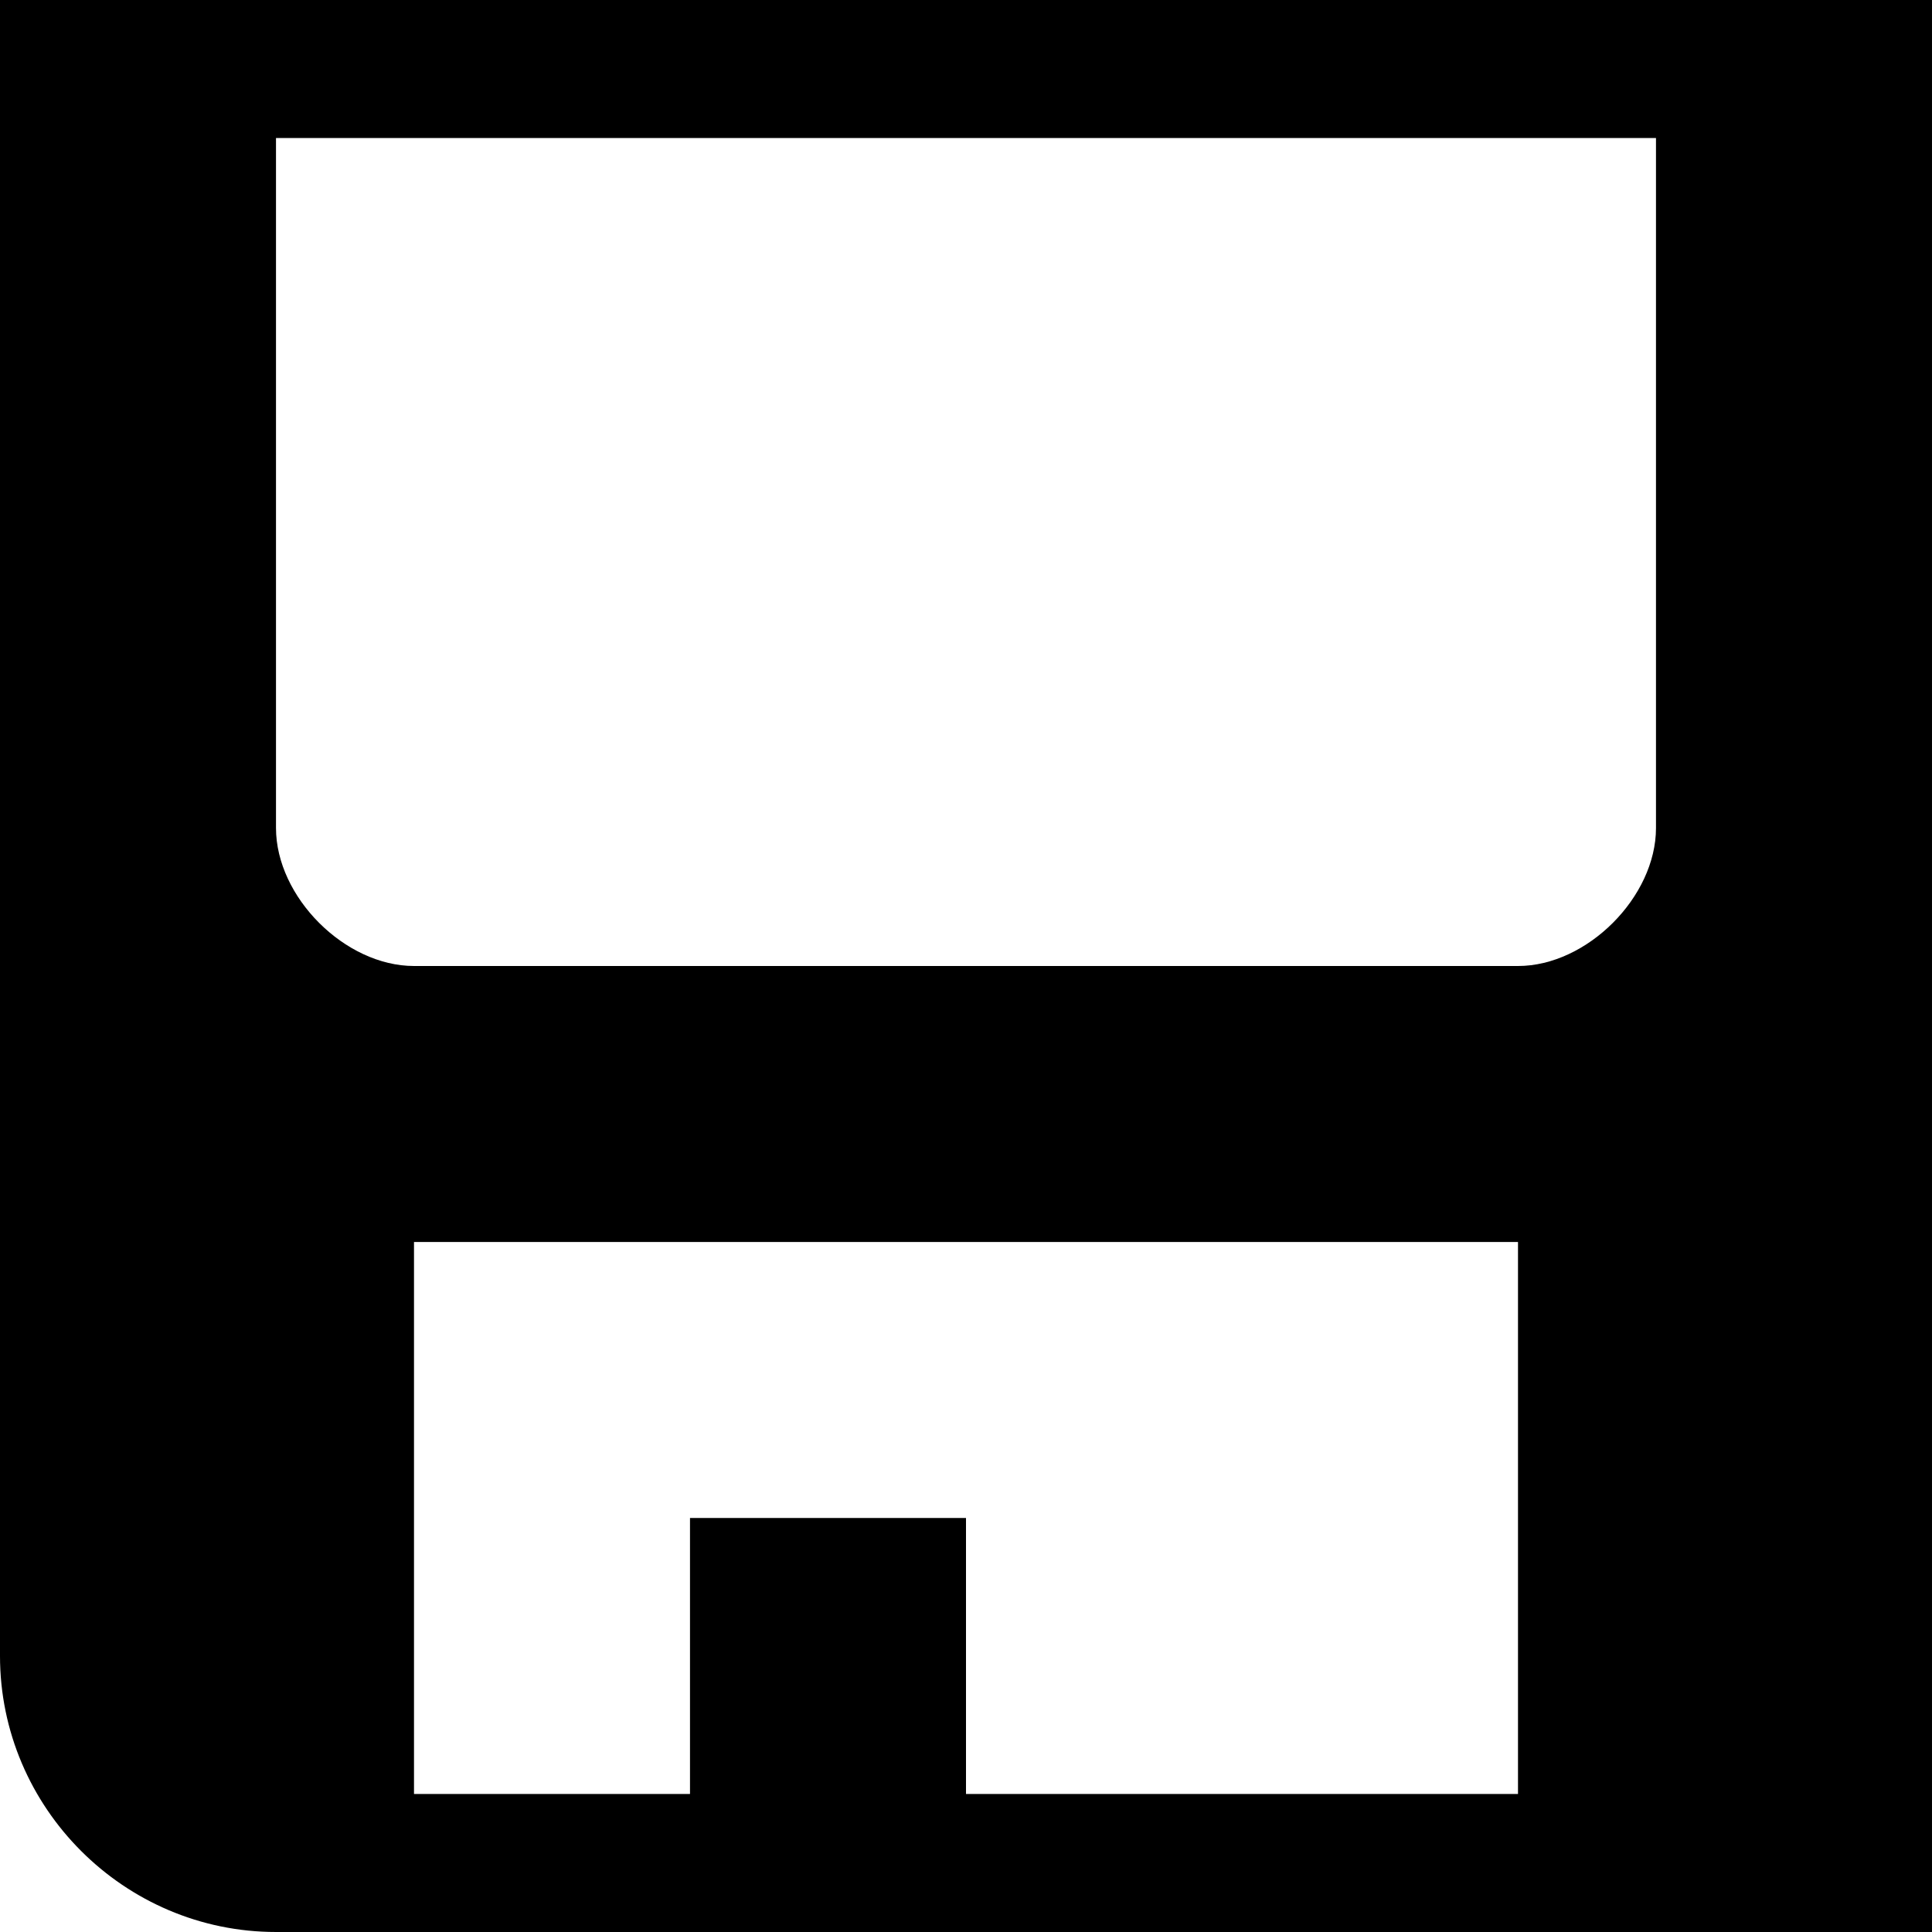 <svg t="1665106032495" class="icon" viewBox="0 0 1024 1024" version="1.1" xmlns="http://www.w3.org/2000/svg" p-id="14284" width="128" height="128"><path d="M0 0l0 877.708c0 80.46 65.83 146.29 146.285 146.29l877.713 0L1023.998 0 0 0zM804.568 950.858 511.999 950.858l0-146.29L365.714 804.568l0 146.29L219.429 950.858 219.429 658.288l146.285 0 146.285 0 292.569 0L804.568 950.858zM877.708 438.854c0 36.575-36.57 73.145-73.14 73.145L219.429 511.999c-36.575 0-73.145-36.57-73.145-73.145L146.284 73.145l731.423 0L877.707 438.854z" p-id="14285"></path></svg>